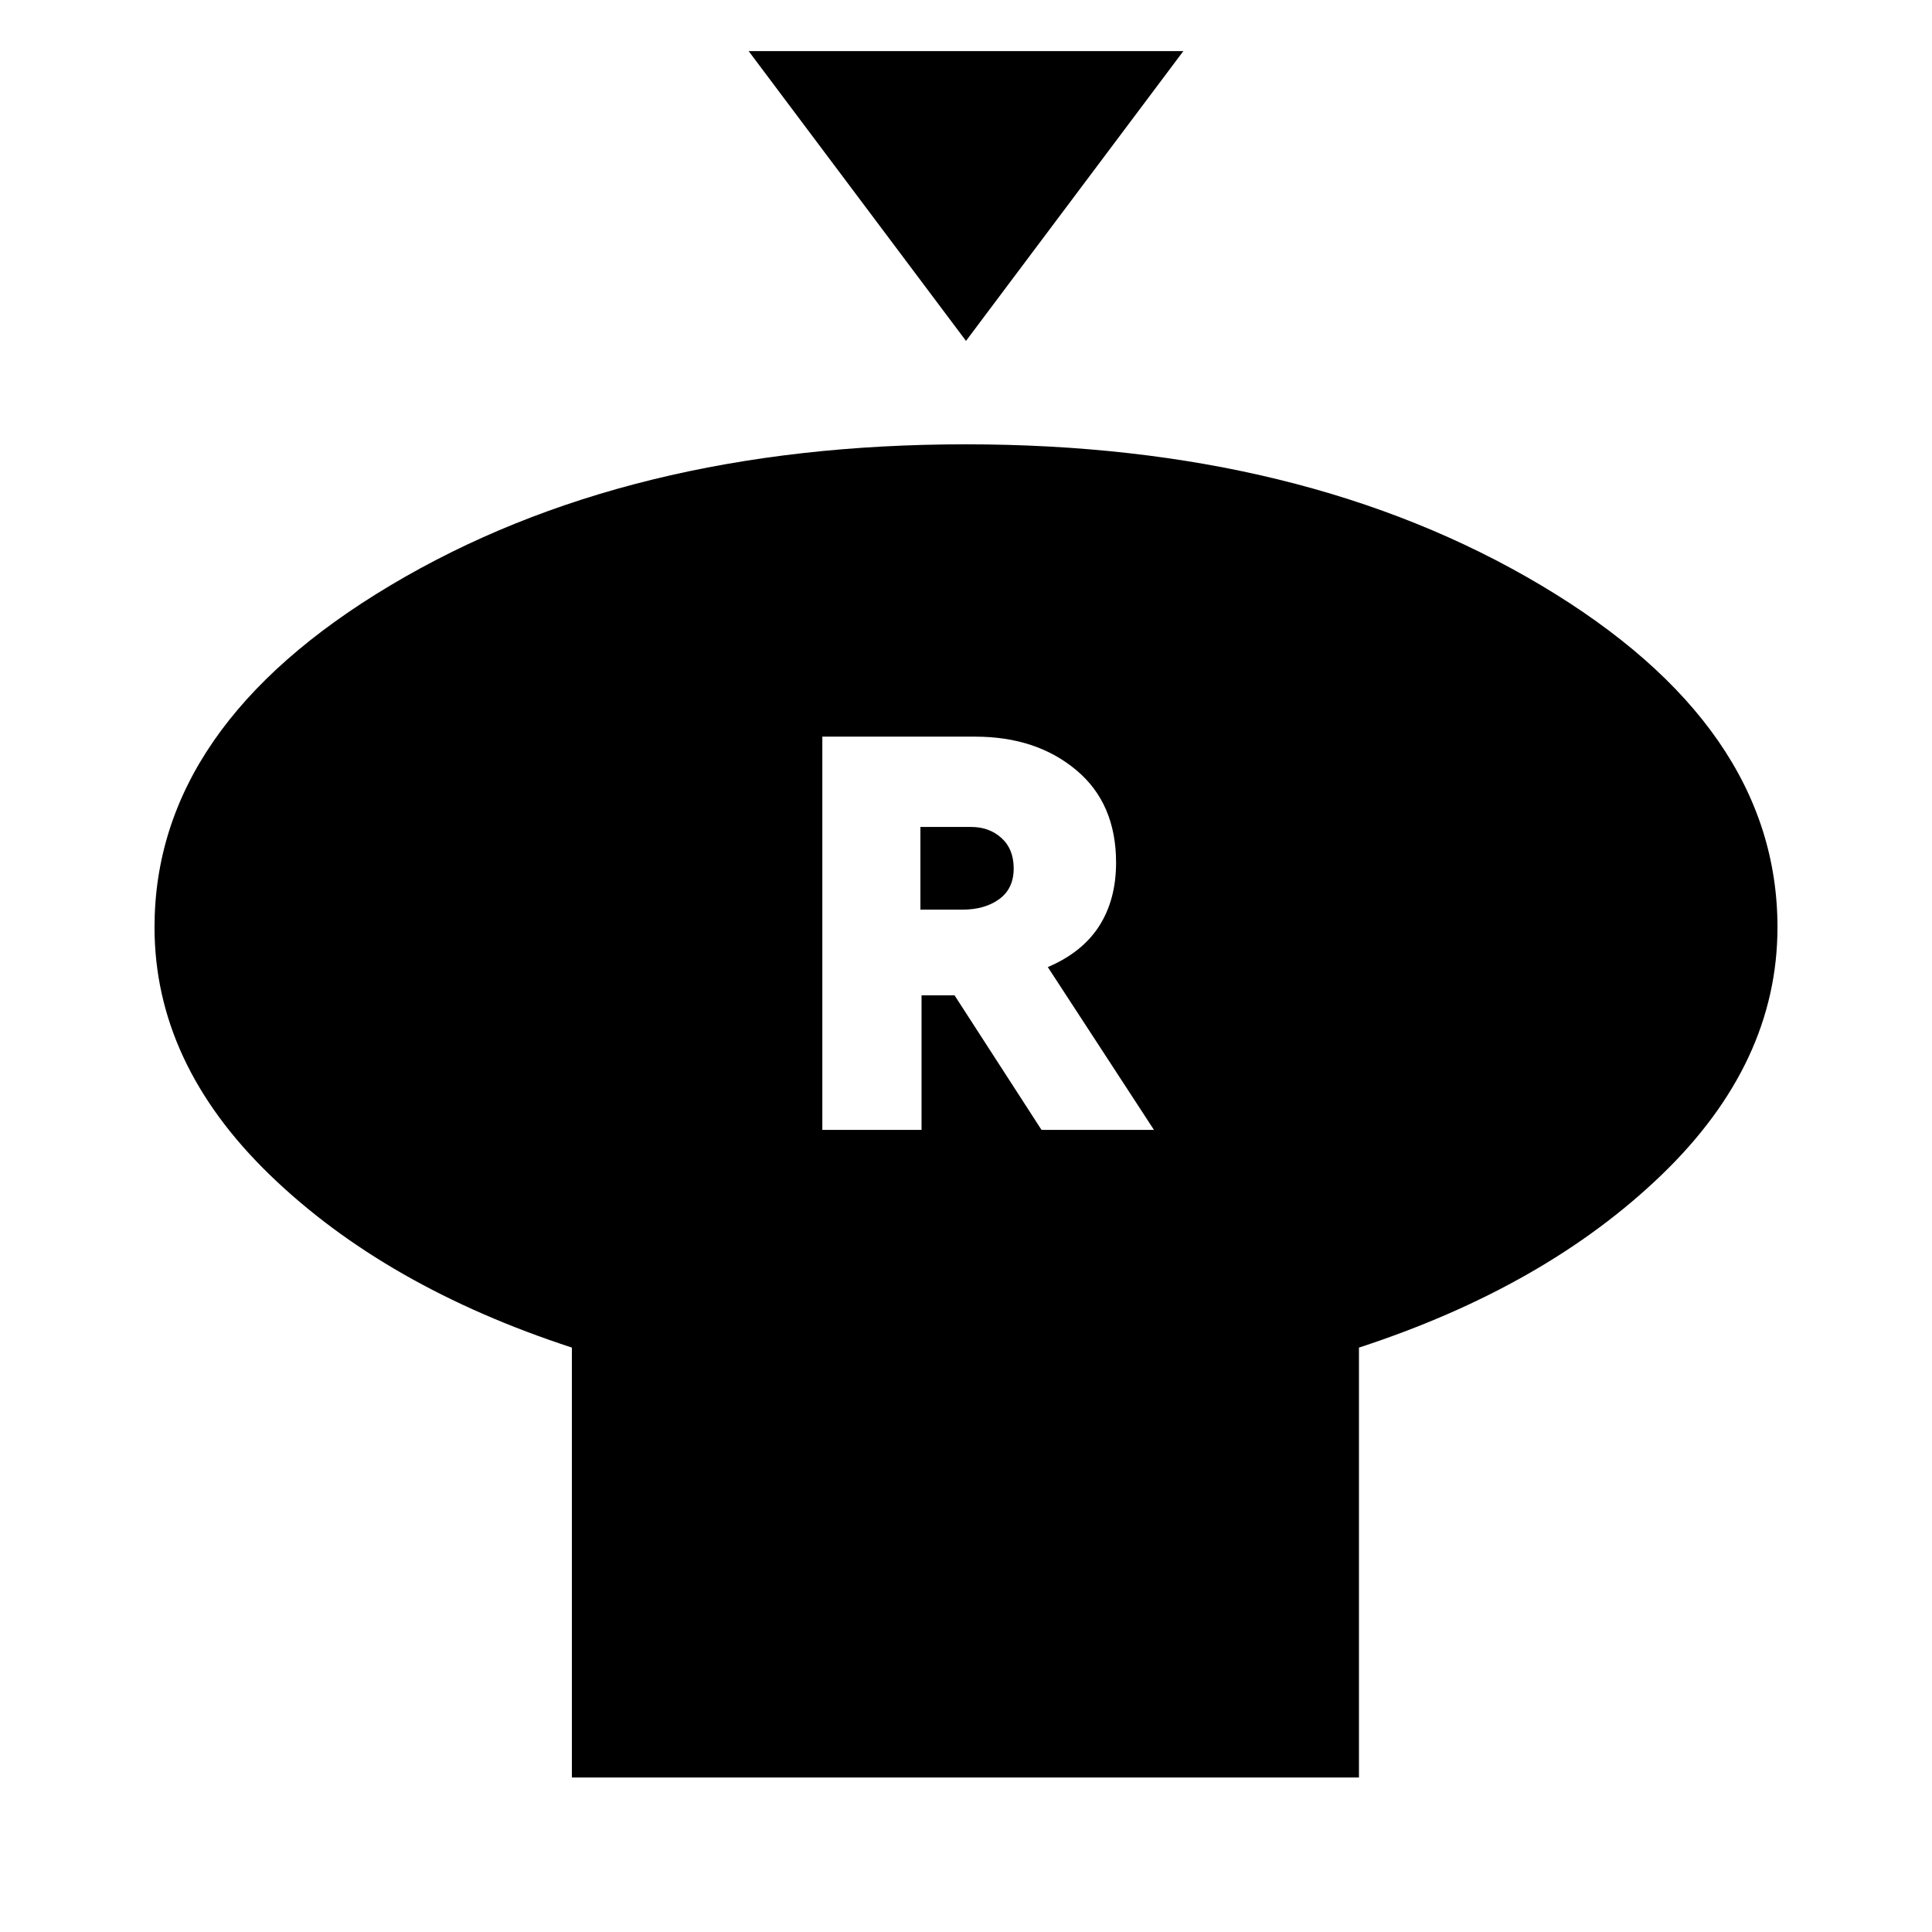 <svg xmlns="http://www.w3.org/2000/svg" height="20" viewBox="0 -960 960 960" width="20"><path d="m480-790.61-108-144h216l-108 144Zm195.26 500.22v213.61H284.17v-213.61q-92.69-30.26-150.04-85.77-57.35-55.51-57.35-123.1 0-100.04 117.43-170t285.56-69.96q168.14 0 285.8 69.96 117.65 69.96 117.65 170 0 67.59-57.63 123.1-57.63 55.51-150.33 85.77ZM408.61-398.57h49.3v-66.86h16.39l43.22 66.86h55.87l-52.74-80.89q17.18-7.32 25.55-20.44 8.37-13.11 8.37-31.47 0-29.46-19.84-46.02-19.84-16.57-50.15-16.57h-75.97v195.39ZM457.35-508v-41.09h25.22q9.01 0 15.07 5.5 6.06 5.5 6.06 15.1 0 10.01-7.17 15.25-7.16 5.24-18.4 5.24h-20.78Z"/></svg>